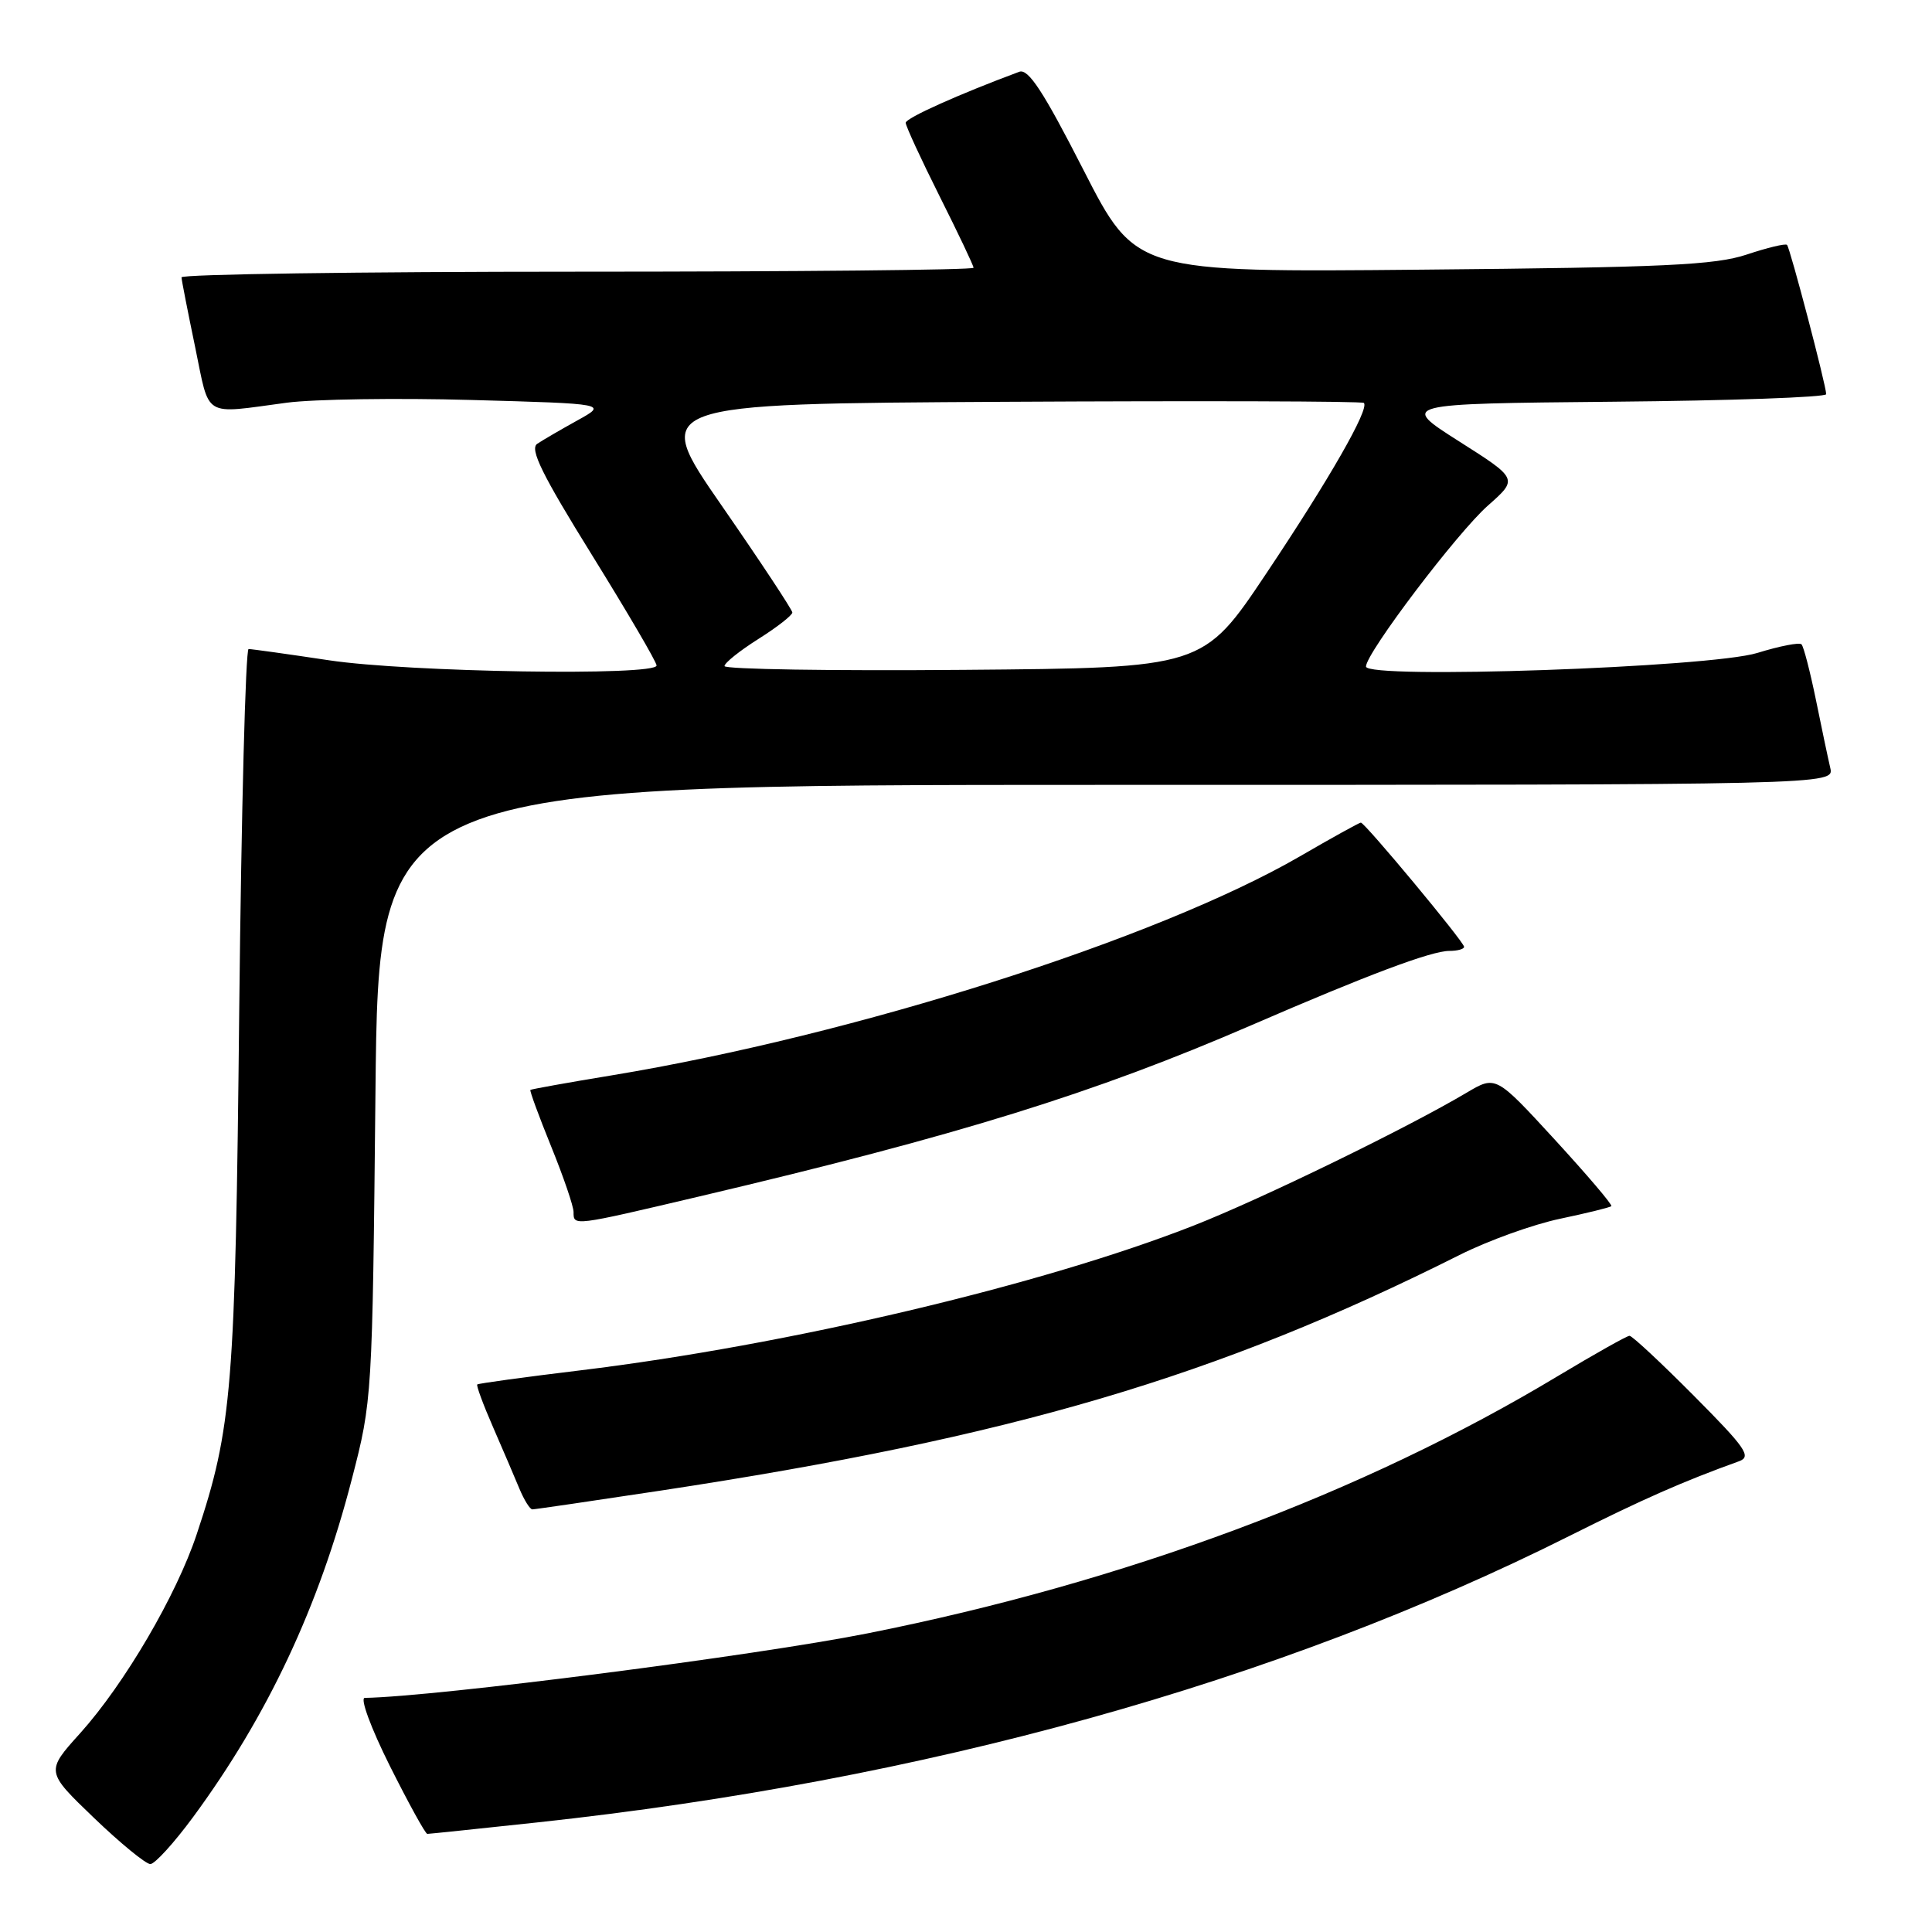 <?xml version="1.0" encoding="UTF-8" standalone="no"?>
<!DOCTYPE svg PUBLIC "-//W3C//DTD SVG 1.1//EN" "http://www.w3.org/Graphics/SVG/1.1/DTD/svg11.dtd" >
<svg xmlns="http://www.w3.org/2000/svg" xmlns:xlink="http://www.w3.org/1999/xlink" version="1.1" viewBox="0 0 256 256">
 <g >
 <path fill="currentColor"
d=" M 25.58 240.78 C 35.47 227.34 42.25 212.92 46.62 195.99 C 49.32 185.58 49.34 185.18 49.75 144.75 C 50.16 104.00 50.16 104.00 146.60 104.00 C 243.04 104.00 243.04 104.00 242.52 101.75 C 242.23 100.51 241.37 96.44 240.61 92.69 C 239.84 88.95 238.99 85.66 238.71 85.38 C 238.43 85.09 235.79 85.61 232.85 86.52 C 226.60 88.45 181.00 90.03 181.00 88.32 C 181.00 86.54 193.12 70.54 197.17 66.98 C 201.16 63.45 201.16 63.45 193.33 58.48 C 185.50 53.50 185.50 53.50 213.75 53.23 C 229.29 53.09 241.99 52.64 241.98 52.23 C 241.95 50.98 237.19 32.86 236.79 32.45 C 236.58 32.24 234.18 32.82 231.45 33.73 C 227.28 35.12 220.54 35.44 188.50 35.73 C 150.50 36.09 150.50 36.09 143.56 22.51 C 138.25 12.11 136.26 9.07 135.06 9.51 C 127.09 12.47 120.02 15.64 120.01 16.27 C 120.01 16.69 122.03 21.07 124.50 26.00 C 126.97 30.93 129.00 35.19 129.00 35.48 C 129.00 35.77 105.38 36.00 76.50 36.00 C 47.62 36.00 24.02 36.34 24.05 36.75 C 24.07 37.16 24.89 41.33 25.86 46.00 C 27.83 55.52 26.75 54.86 38.00 53.36 C 41.58 52.89 52.60 52.72 62.50 53.00 C 80.50 53.50 80.50 53.50 76.50 55.71 C 74.30 56.93 71.91 58.32 71.18 58.81 C 70.16 59.50 71.84 62.91 78.43 73.53 C 83.14 81.13 87.00 87.72 87.00 88.18 C 87.00 89.60 54.14 89.08 43.59 87.49 C 38.14 86.67 33.34 86.00 32.94 86.00 C 32.54 86.00 31.98 107.49 31.70 133.75 C 31.18 184.03 30.76 189.20 26.07 203.28 C 23.39 211.36 16.50 223.12 10.64 229.64 C 6.05 234.73 6.05 234.73 12.44 240.87 C 15.95 244.24 19.32 247.00 19.92 247.00 C 20.51 247.00 23.06 244.20 25.58 240.78 Z  M 71.29 241.47 C 122.40 235.95 169.23 222.94 208.00 203.50 C 217.74 198.62 222.98 196.31 230.44 193.62 C 232.12 193.01 231.32 191.86 224.46 184.96 C 220.11 180.58 216.27 177.00 215.92 177.00 C 215.58 177.00 211.30 179.41 206.40 182.35 C 180.57 197.89 149.04 209.64 115.00 216.42 C 100.09 219.39 57.78 224.82 48.33 224.98 C 47.68 224.99 49.15 228.98 51.66 234.00 C 54.14 238.95 56.37 243.00 56.62 243.00 C 56.88 243.00 63.48 242.31 71.29 241.47 Z  M 87.56 197.51 C 134.11 190.44 161.22 182.44 193.38 166.30 C 197.17 164.39 203.18 162.23 206.73 161.49 C 210.29 160.74 213.34 159.99 213.51 159.82 C 213.68 159.64 210.30 155.68 206.01 151.00 C 198.20 142.50 198.20 142.50 194.35 144.78 C 186.49 149.45 167.21 158.84 158.23 162.37 C 138.15 170.27 104.39 178.24 76.89 181.58 C 69.53 182.47 63.38 183.31 63.24 183.45 C 63.09 183.58 64.03 186.13 65.33 189.10 C 66.62 192.07 68.20 195.74 68.82 197.25 C 69.45 198.76 70.22 200.00 70.54 200.00 C 70.86 200.00 78.52 198.88 87.56 197.51 Z  M 92.73 158.52 C 127.03 150.44 144.98 144.87 165.85 135.83 C 181.27 129.15 189.66 126.00 192.05 126.00 C 193.12 126.00 194.00 125.76 194.00 125.46 C 194.00 124.81 180.85 109.00 180.32 109.00 C 180.12 109.00 176.48 111.01 172.23 113.48 C 153.33 124.42 113.27 137.17 81.00 142.50 C 75.22 143.45 70.40 144.32 70.28 144.42 C 70.16 144.52 71.40 147.89 73.03 151.91 C 74.66 155.92 76.00 159.84 76.00 160.60 C 76.00 162.48 75.87 162.49 92.73 158.52 Z  M 96.00 88.26 C 96.00 87.84 98.03 86.22 100.50 84.66 C 102.98 83.10 104.99 81.52 104.99 81.16 C 104.98 80.80 100.77 74.42 95.63 67.00 C 86.28 53.50 86.28 53.50 133.30 53.24 C 159.16 53.10 180.50 53.16 180.72 53.39 C 181.49 54.16 176.16 63.47 167.78 76.00 C 159.42 88.50 159.42 88.50 127.71 88.76 C 110.27 88.91 96.00 88.68 96.00 88.26 Z "/>
</g>
</svg>
